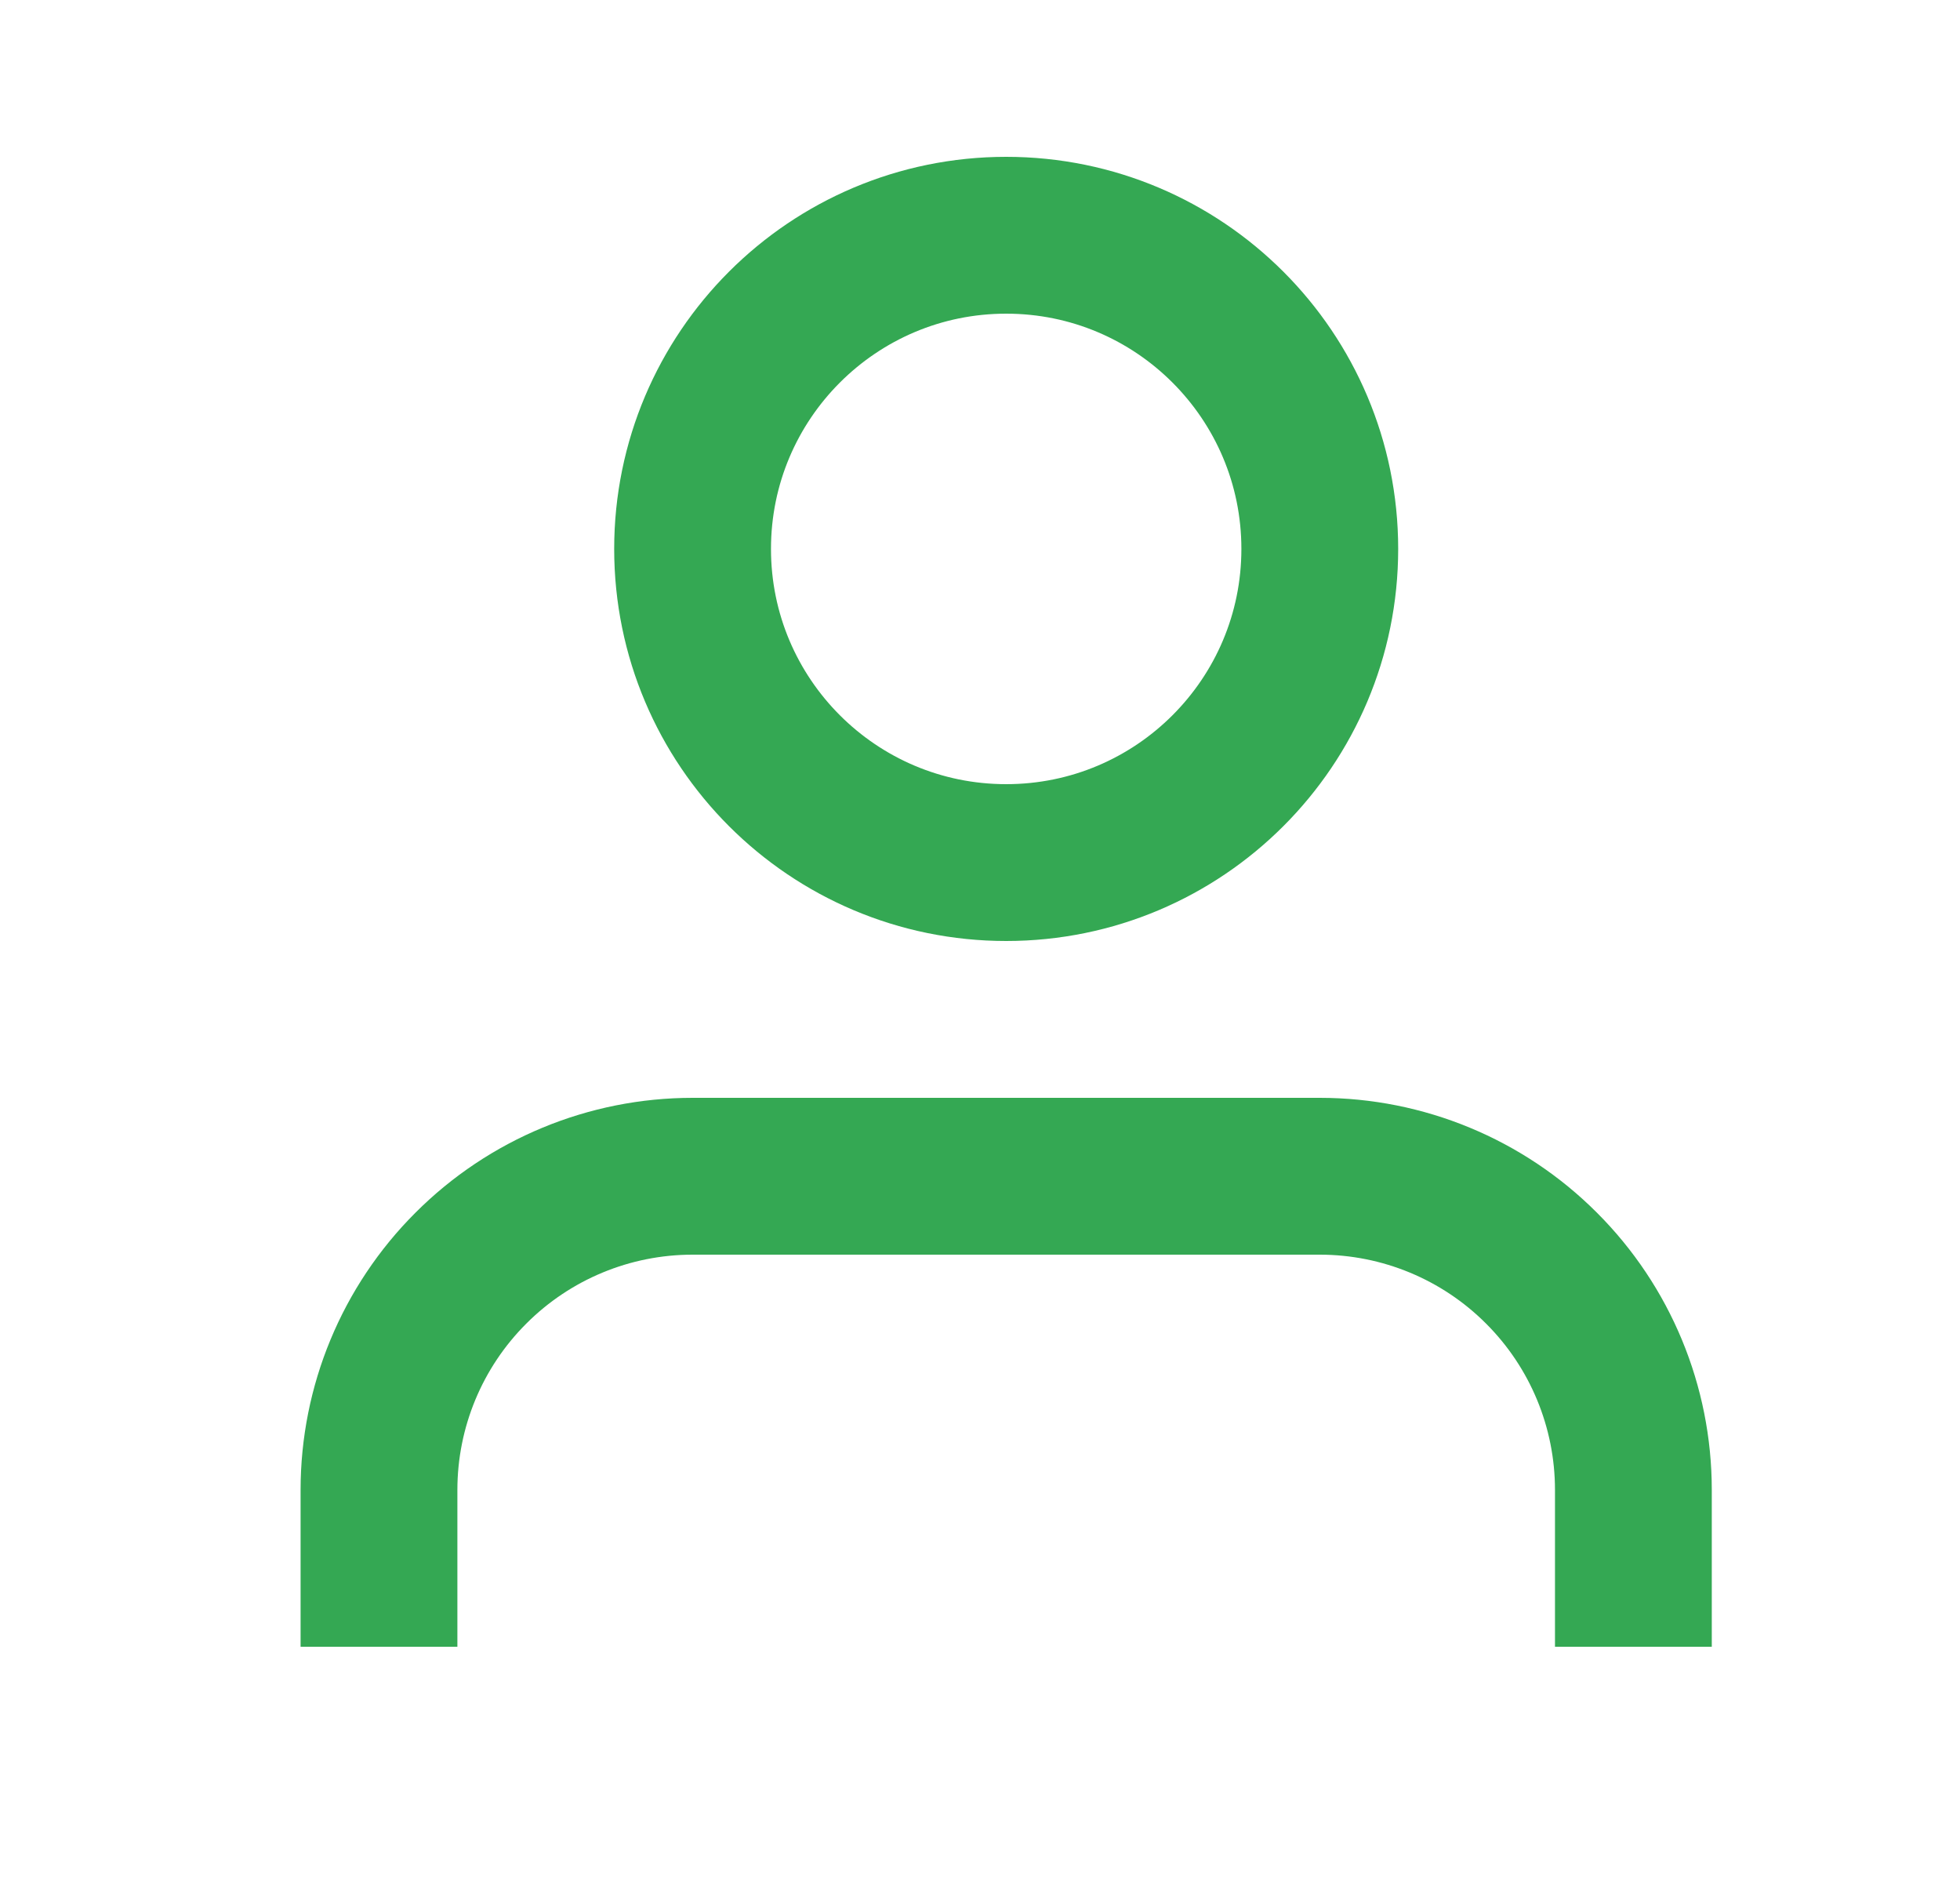 <svg width="25" height="24" viewBox="0 0 25 24" fill="none" xmlns="http://www.w3.org/2000/svg">
<path d="M20.834 21V19C20.834 17.939 20.413 16.922 19.662 16.172C18.912 15.421 17.895 15 16.834 15H8.834C7.773 15 6.756 15.421 6.006 16.172C5.255 16.922 4.834 17.939 4.834 19V21" stroke="#34A853" stroke-width="2"/>
<path d="M12.834 11C15.043 11 16.834 9.209 16.834 7C16.834 4.791 15.043 3 12.834 3C10.625 3 8.834 4.791 8.834 7C8.834 9.209 10.625 11 12.834 11Z" stroke="#34A853" stroke-width="2"/>
</svg>
